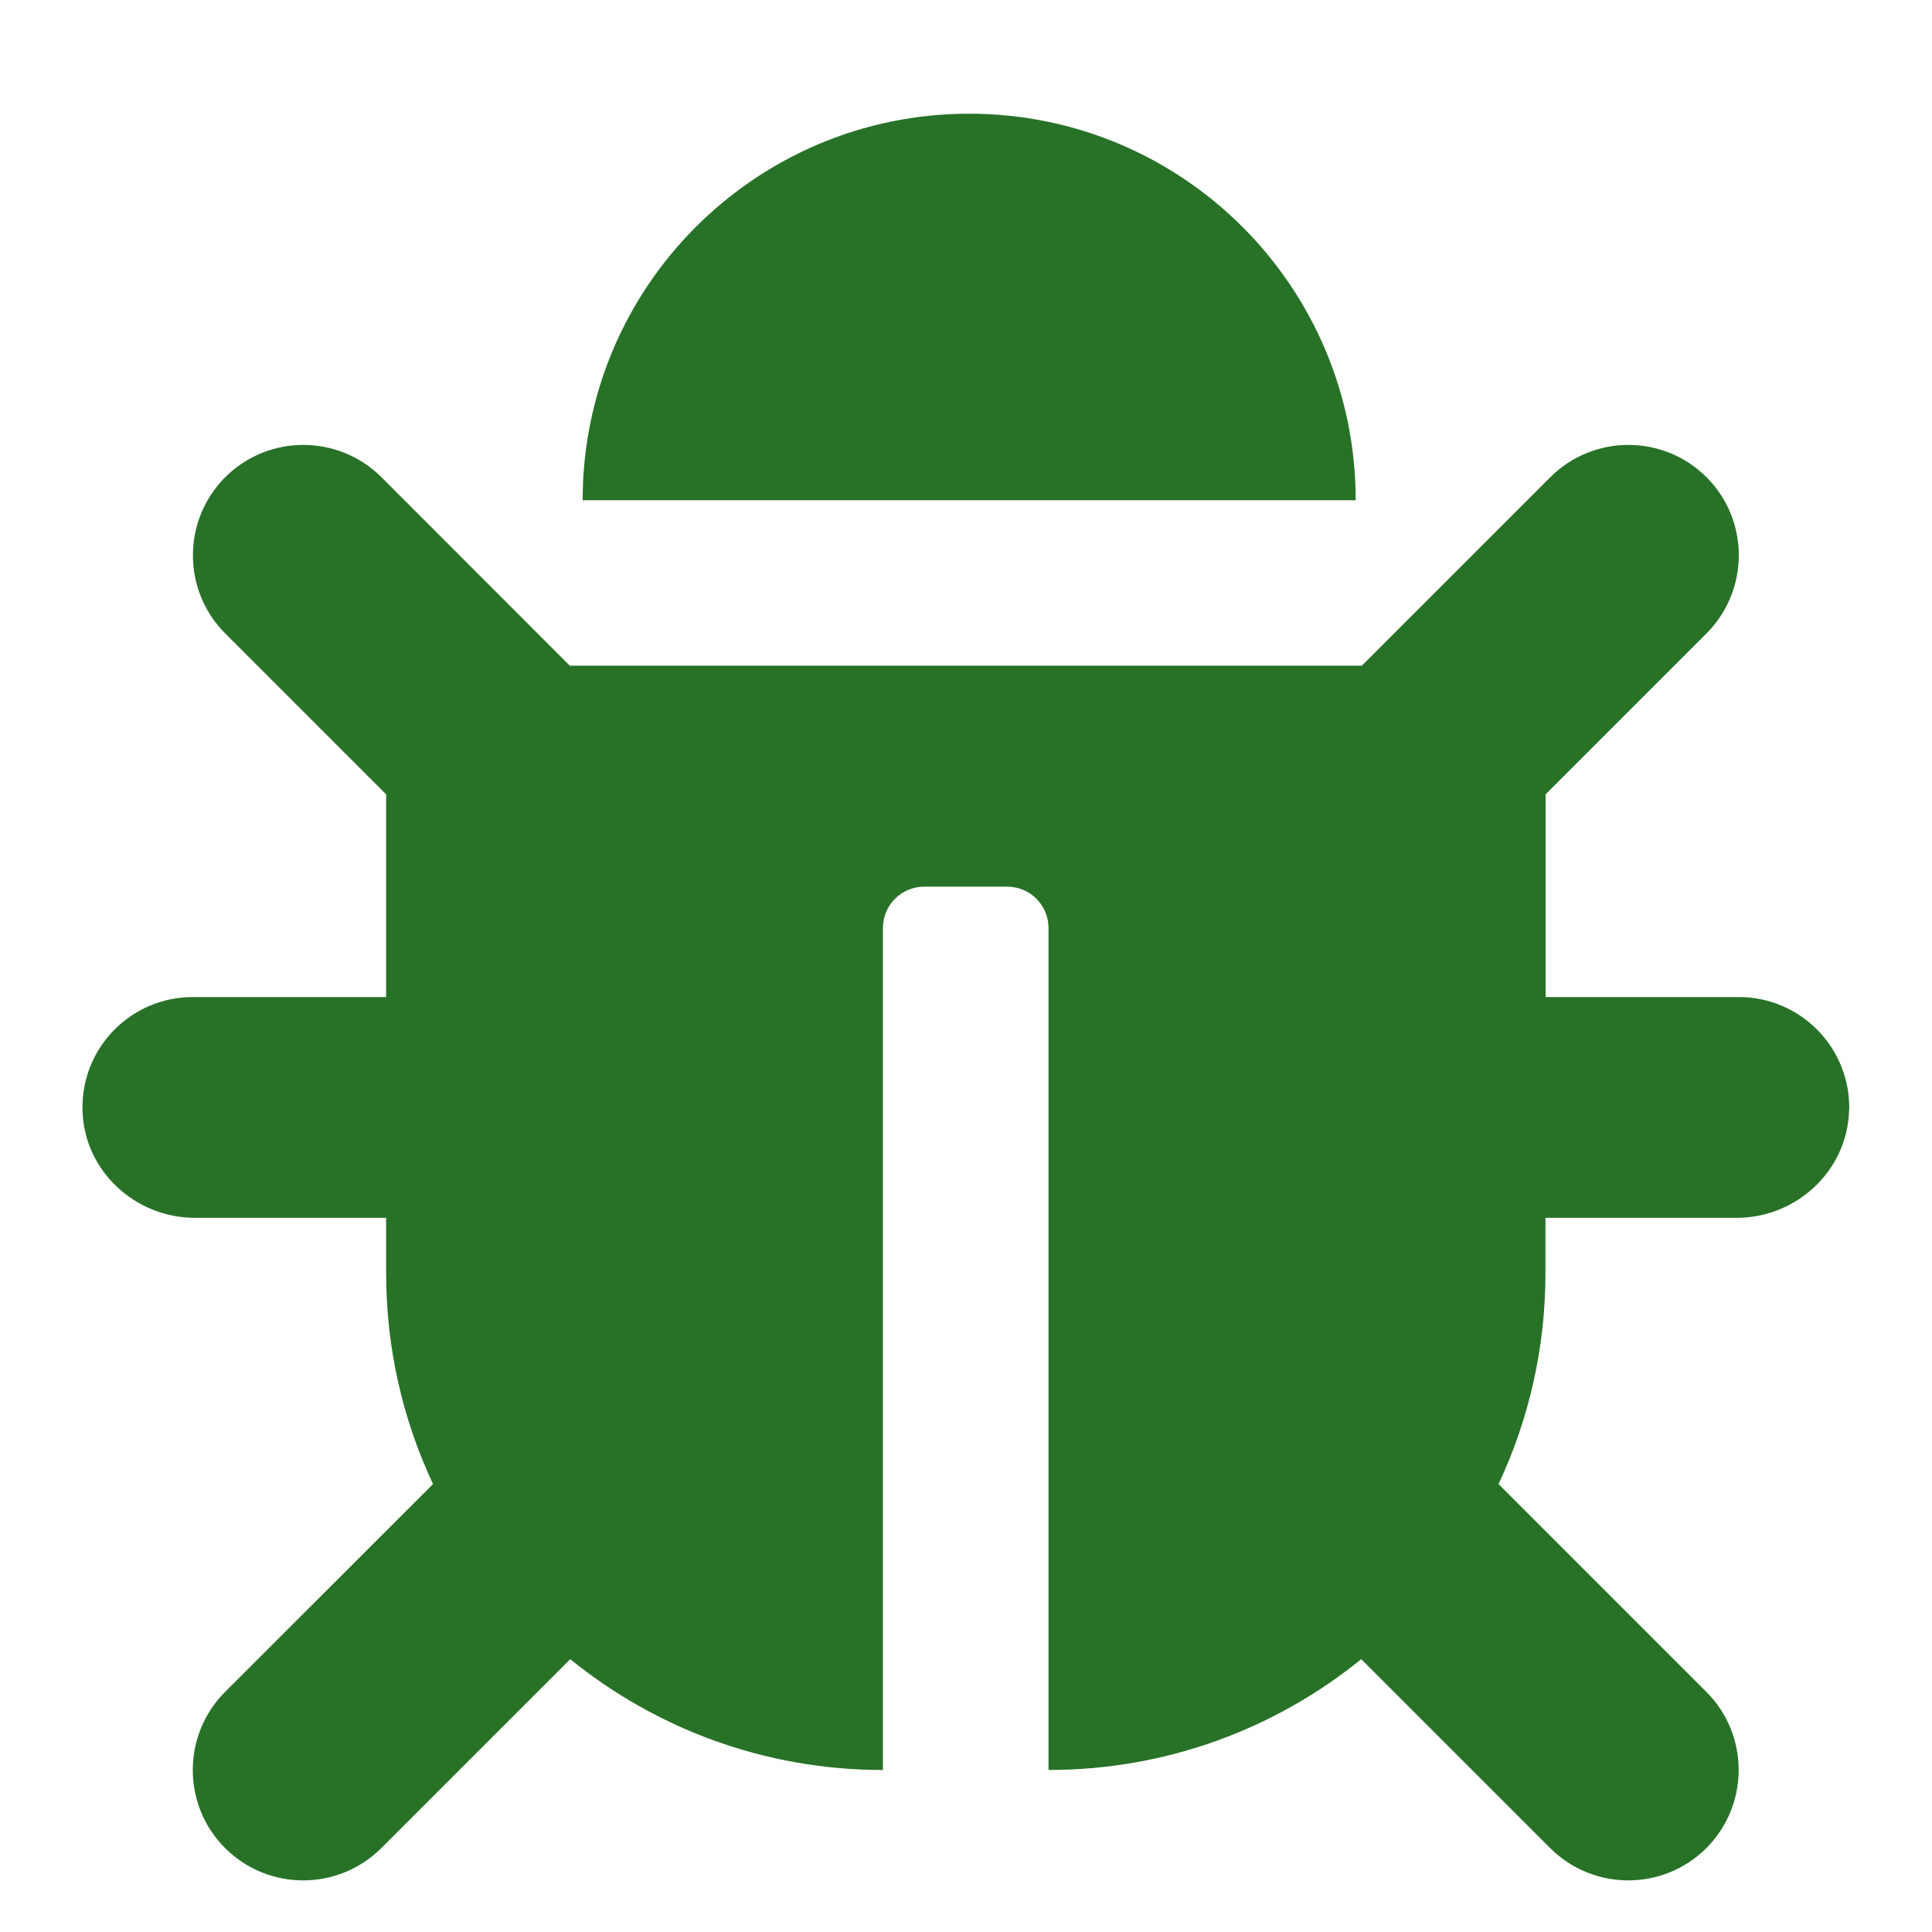 <?xml version="1.0" encoding="UTF-8" standalone="no"?>
<svg
   xmlns:dc="http://purl.org/dc/elements/1.1/"
   xmlns:cc="http://creativecommons.org/ns#"
   xmlns:rdf="http://www.w3.org/1999/02/22-rdf-syntax-ns#"
   xmlns:svg="http://www.w3.org/2000/svg"
   xmlns="http://www.w3.org/2000/svg"
   xmlns:sodipodi="http://sodipodi.sourceforge.net/DTD/sodipodi-0.dtd"
   xmlns:inkscape="http://www.inkscape.org/namespaces/inkscape"
   viewBox="0 0 14 14"
   version="1.1"
   id="svg4"
   sodipodi:docname="debug2.svg"
   inkscape:version="1.0.1 (3bc2e813f5, 2020-09-07)"
   width="14"
   height="14">
  <defs
     id="defs8" />
  <sodipodi:namedview
     pagecolor="#ffffff"
     bordercolor="#666666"
     borderopacity="1"
     objecttolerance="10"
     gridtolerance="10"
     guidetolerance="10"
     inkscape:pageopacity="0"
     inkscape:pageshadow="2"
     inkscape:window-width="1920"
     inkscape:window-height="1017"
     id="namedview6"
     showgrid="false"
     inkscape:zoom="16.241359"
     inkscape:cx="7.18916"
     inkscape:cy="18.272272"
     inkscape:window-x="-8"
     inkscape:window-y="-8"
     inkscape:window-maximized="1"
     inkscape:current-layer="svg4"
     inkscape:document-rotation="0" />
  <path
     d="m 13.399,8.047 c -0.012,0.436 -0.38,0.778 -0.816,0.778 H 11.199 V 9.225 c 0,0.547 -0.122,1.065 -0.34,1.529 l 1.506,1.506 c 0.312,0.312 0.312,0.819 0,1.132 -0.313,0.312 -0.819,0.312 -1.132,0 l -1.369,-1.369 c -0.619,0.502 -1.407,0.803 -2.266,0.803 V 6.725 c 0,-0.166 -0.134,-0.3 -0.3,-0.3 H 6.698 c -0.166,0 -0.3,0.134 -0.3,0.3 v 6.101 c -0.859,0 -1.647,-0.301 -2.266,-0.803 l -1.369,1.369 c -0.313,0.312 -0.819,0.312 -1.132,0 -0.312,-0.312 -0.312,-0.819 0,-1.132 L 3.138,10.754 C 2.92,10.29 2.798,9.772 2.798,9.225 V 8.825 H 1.414 c -0.436,0 -0.805,-0.342 -0.816,-0.778 C 0.585,7.595 0.948,7.225 1.397,7.225 H 2.798 V 5.756 L 1.632,4.59 c -0.312,-0.312 -0.312,-0.819 0,-1.132 0.313,-0.312 0.819,-0.312 1.132,0 L 4.129,4.824 H 9.868 l 1.366,-1.366 c 0.313,-0.312 0.819,-0.312 1.132,0 0.312,0.312 0.312,0.819 0,1.132 l -1.166,1.166 v 1.469 h 1.4 c 0.449,0 0.812,0.37 0.8,0.823 z M 7.023,0.824 c -1.547,0 -2.801,1.254 -2.801,2.801 H 9.824 c 0,-1.547 -1.254,-2.801 -2.801,-2.801 z"
     id="path2"
     style="fill:#277227;fill-opacity:1;stroke-width:0.025" />
</svg>
